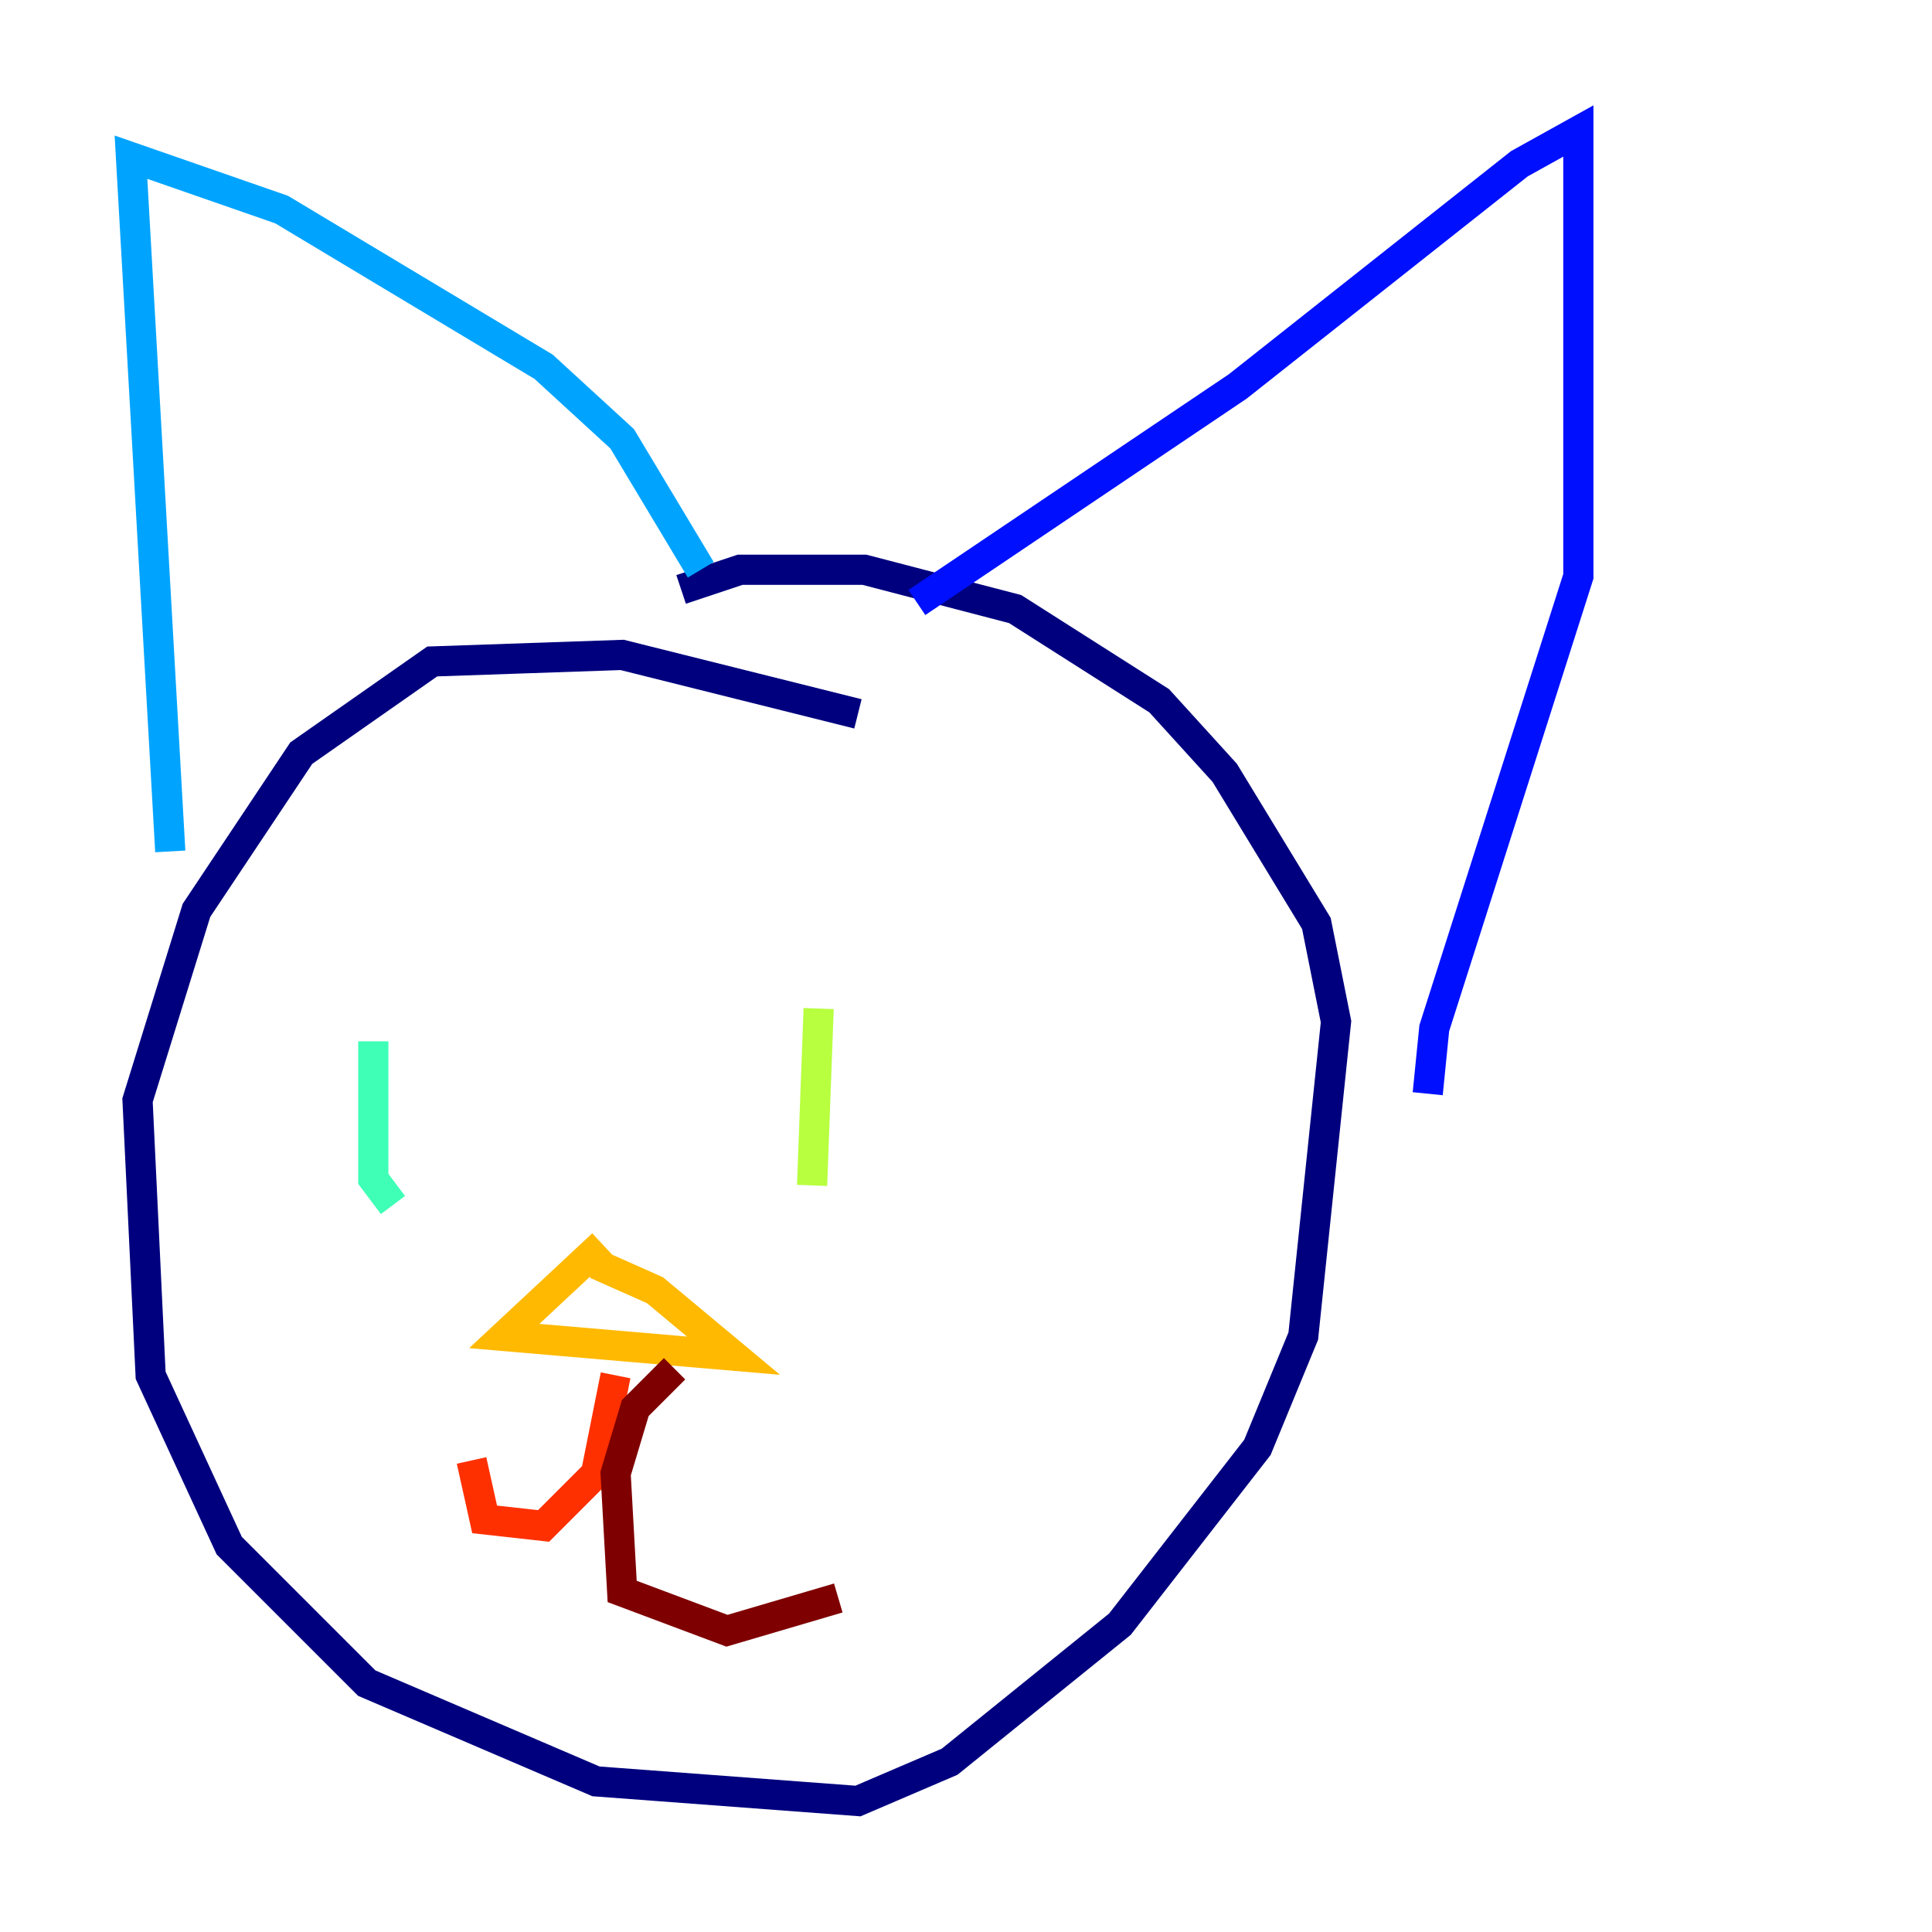 <?xml version="1.0" encoding="utf-8" ?>
<svg baseProfile="tiny" height="128" version="1.2" viewBox="0,0,128,128" width="128" xmlns="http://www.w3.org/2000/svg" xmlns:ev="http://www.w3.org/2001/xml-events" xmlns:xlink="http://www.w3.org/1999/xlink"><defs /><polyline fill="none" points="56.841,47.295 41.22,43.39 28.637,43.824 19.959,49.898 13.017,60.312 9.112,72.895 9.98,91.119 15.186,102.4 24.298,111.512 39.485,118.02 56.841,119.322 62.915,116.719 74.197,107.607 83.308,95.891 86.346,88.515 88.515,67.688 87.214,61.18 81.139,51.2 76.8,46.427 67.254,40.352 57.275,37.749 49.031,37.749 45.125,39.051" stroke="#00007f" stroke-width="2" /><polyline fill="none" points="60.746,39.919 82.007,25.6 100.664,10.848 104.57,8.678 104.57,38.183 95.024,68.122 94.59,72.461" stroke="#0010ff" stroke-width="2" /><polyline fill="none" points="46.427,37.749 41.22,29.071 36.014,24.298 18.658,13.885 8.678,10.414 11.281,56.407" stroke="#00a4ff" stroke-width="2" /><polyline fill="none" points="24.732,68.99 24.732,78.102 26.034,79.837" stroke="#3fffb7" stroke-width="2" /><polyline fill="none" points="54.237,66.82 53.803,78.536" stroke="#b7ff3f" stroke-width="2" /><polyline fill="none" points="39.919,82.441 33.41,88.515 48.597,89.817 43.39,85.478 39.485,83.742" stroke="#ffb900" stroke-width="2" /><polyline fill="none" points="40.786,91.119 39.485,97.627 36.014,101.098 32.108,100.664 31.241,96.759" stroke="#ff3000" stroke-width="2" /><polyline fill="none" points="44.691,90.685 42.088,93.288 40.786,97.627 41.22,105.437 48.163,108.041 55.539,105.871" stroke="#7f0000" stroke-width="2" /></svg>